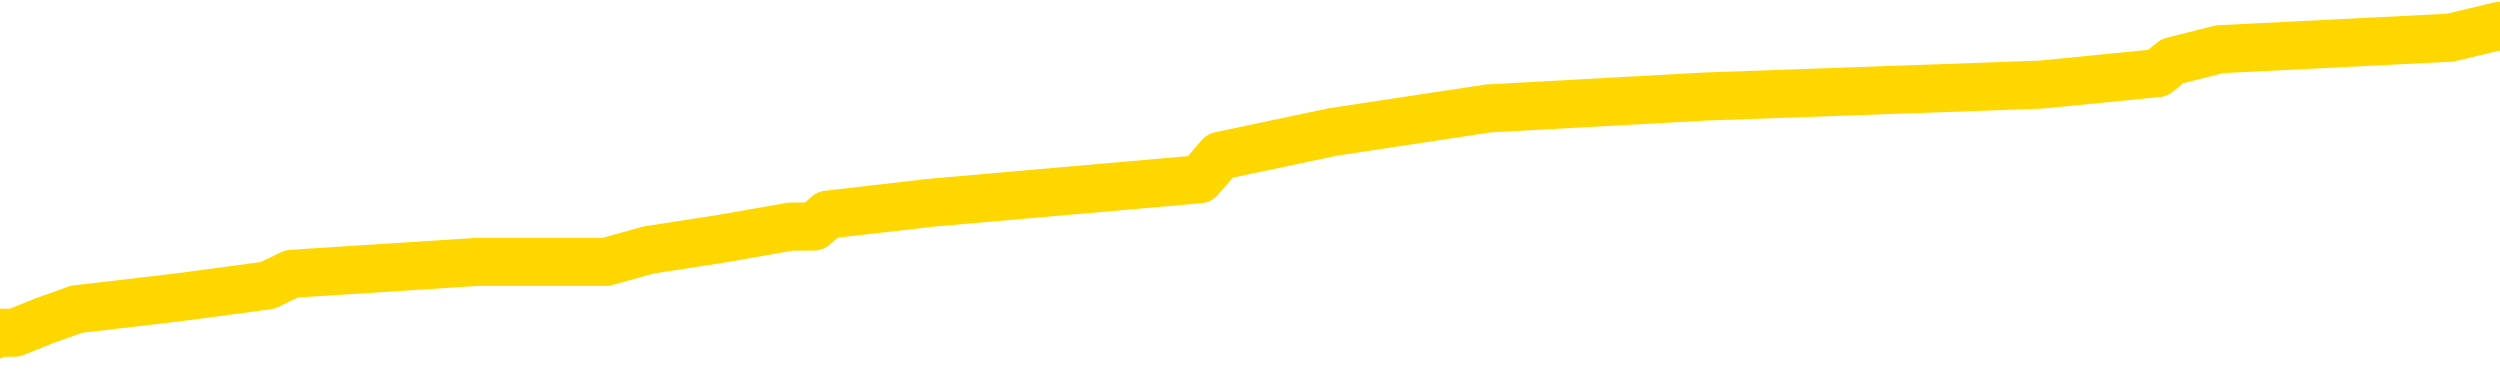 <svg xmlns="http://www.w3.org/2000/svg" version="1.1" viewBox="0 0 6500 1000">
	<path fill="none" stroke="gold" stroke-width="125" stroke-linecap="round" stroke-linejoin="round" d="M0 75297  L-755795 75297 L-755611 75267 L-755121 75205 L-754827 75174 L-754516 75113 L-754281 75082 L-754228 75021 L-754169 74960 L-754016 74929 L-753975 74868 L-753842 74837 L-753550 74806 L-753009 74806 L-752399 74775 L-752351 74775 L-751711 74745 L-751678 74745 L-751152 74745 L-751020 74714 L-750629 74653 L-750301 74591 L-750184 74530 L-749973 74468 L-749256 74468 L-748686 74438 L-748579 74438 L-748404 74407 L-748183 74346 L-747781 74315 L-747756 74254 L-746828 74192 L-746740 74131 L-746658 74069 L-746588 74008 L-746290 73977 L-746138 73916 L-744248 73947 L-744148 73947 L-743885 73947 L-743592 73977 L-743450 73916 L-743201 73916 L-743166 73885 L-743007 73855 L-742544 73793 L-742291 73763 L-742079 73701 L-741827 73670 L-741478 73640 L-740551 73578 L-740457 73517 L-740047 73486 L-738876 73425 L-737687 73394 L-737594 73333 L-737567 73271 L-737301 73210 L-737002 73149 L-736873 73087 L-736836 73026 L-736021 73026 L-735637 73057 L-734577 73087 L-734515 73087 L-734250 73701 L-733779 74284 L-733587 74868 L-733323 75451 L-732986 75420 L-732851 75389 L-732395 75359 L-731652 75328 L-731634 75297 L-731469 75236 L-731401 75236 L-730885 75205 L-729856 75205 L-729660 75174 L-729171 75144 L-728809 75113 L-728401 75113 L-728015 75144 L-726312 75144 L-726214 75144 L-726142 75144 L-726080 75144 L-725896 75113 L-725559 75113 L-724919 75082 L-724842 75052 L-724781 75052 L-724594 75021 L-724515 75021 L-724337 74990 L-724318 74960 L-724088 74960 L-723700 74929 L-722812 74929 L-722772 74898 L-722684 74868 L-722657 74806 L-721649 74775 L-721499 74714 L-721475 74683 L-721342 74653 L-721302 74622 L-720044 74591 L-719986 74591 L-719446 74561 L-719394 74561 L-719347 74561 L-718952 74530 L-718812 74499 L-718613 74468 L-718466 74468 L-718301 74468 L-718025 74499 L-717666 74499 L-717113 74468 L-716468 74438 L-716210 74376 L-716056 74346 L-715655 74315 L-715615 74284 L-715494 74254 L-715433 74284 L-715419 74284 L-715325 74284 L-715032 74254 L-714880 74131 L-714550 74069 L-714472 74008 L-714396 73977 L-714170 73885 L-714103 73824 L-713875 73763 L-713823 73701 L-713658 73670 L-712652 73640 L-712469 73609 L-711918 73578 L-711525 73517 L-711128 73486 L-710278 73425 L-710199 73394 L-709620 73364 L-709179 73364 L-708938 73333 L-708781 73333 L-708380 73271 L-708359 73271 L-707914 73241 L-707509 73210 L-707373 73149 L-707198 73087 L-707062 73026 L-706811 72965 L-705811 72934 L-705729 72903 L-705594 72872 L-705555 72842 L-704665 72811 L-704450 72780 L-704006 72750 L-703889 72719 L-703832 72688 L-703156 72688 L-703056 72658 L-703027 72658 L-701685 72627 L-701279 72596 L-701240 72565 L-700311 72535 L-700213 72504 L-700080 72473 L-699676 72443 L-699650 72412 L-699557 72381 L-699341 72351 L-698930 72289 L-697776 72228 L-697484 72166 L-697456 72105 L-696848 72074 L-696597 72013 L-696578 71982 L-695648 71952 L-695597 71890 L-695475 71860 L-695457 71798 L-695301 71767 L-695126 71706 L-694989 71675 L-694933 71645 L-694825 71614 L-694740 71583 L-694507 71553 L-694432 71522 L-694123 71491 L-694005 71461 L-693835 71430 L-693744 71399 L-693642 71399 L-693618 71368 L-693541 71368 L-693443 71307 L-693077 71276 L-692972 71246 L-692468 71215 L-692017 71184 L-691978 71154 L-691954 71123 L-691914 71092 L-691785 71062 L-691684 71031 L-691242 71000 L-690960 70969 L-690368 70939 L-690237 70908 L-689963 70847 L-689811 70816 L-689657 70785 L-689572 70724 L-689494 70693 L-689308 70662 L-689258 70662 L-689230 70632 L-689151 70601 L-689128 70570 L-688844 70509 L-688240 70448 L-687245 70417 L-686947 70386 L-686213 70356 L-685969 70325 L-685879 70294 L-685301 70263 L-684603 70233 L-683851 70202 L-683532 70171 L-683149 70110 L-683072 70079 L-682438 70049 L-682252 70018 L-682165 70018 L-682035 70018 L-681722 69987 L-681673 69957 L-681531 69926 L-681509 69895 L-680542 69864 L-679996 69834 L-679518 69834 L-679457 69834 L-679133 69834 L-679112 69803 L-679049 69803 L-678839 69772 L-678762 69742 L-678708 69711 L-678685 69680 L-678646 69650 L-678630 69619 L-677873 69588 L-677856 69558 L-677057 69527 L-676905 69496 L-675999 69465 L-675493 69435 L-675264 69373 L-675222 69373 L-675107 69343 L-674931 69312 L-674176 69343 L-674042 69312 L-673878 69281 L-673559 69251 L-673383 69189 L-672361 69128 L-672338 69066 L-672087 69036 L-671874 68974 L-671240 68944 L-671002 68882 L-670969 68821 L-670791 68759 L-670711 68698 L-670621 68667 L-670557 68606 L-670117 68545 L-670093 68514 L-669552 68483 L-669296 68453 L-668802 68422 L-667924 68391 L-667888 68360 L-667835 68330 L-667794 68299 L-667677 68268 L-667400 68238 L-667193 68176 L-666996 68115 L-666973 68054 L-666922 67992 L-666883 67961 L-666805 67931 L-666208 67869 L-666147 67839 L-666044 67808 L-665890 67777 L-665258 67747 L-664577 67716 L-664274 67655 L-663928 67624 L-663730 67593 L-663682 67532 L-663361 67501 L-662734 67470 L-662587 67440 L-662551 67409 L-662493 67378 L-662416 67317 L-662175 67317 L-662087 67286 L-661993 67255 L-661699 67225 L-661565 67194 L-661505 67163 L-661468 67102 L-661195 67102 L-660189 67071 L-660014 67041 L-659963 67041 L-659670 67010 L-659478 66949 L-659145 66918 L-658638 66887 L-658076 66826 L-658061 66764 L-658045 66734 L-657944 66672 L-657830 66611 L-657791 66550 L-657753 66519 L-657687 66519 L-657659 66488 L-657520 66519 L-657228 66519 L-657177 66519 L-657072 66519 L-656808 66488 L-656343 66457 L-656198 66457 L-656144 66396 L-656087 66365 L-655896 66335 L-655530 66304 L-655316 66304 L-655121 66304 L-655063 66304 L-655004 66243 L-654850 66212 L-654581 66181 L-654151 66335 L-654136 66335 L-654059 66304 L-653994 66273 L-653865 66058 L-653841 66028 L-653557 65997 L-653510 65966 L-653455 65936 L-652993 65905 L-652954 65905 L-652913 65874 L-652723 65844 L-652242 65813 L-651755 65782 L-651739 65751 L-651701 65721 L-651444 65690 L-651367 65629 L-651137 65598 L-651121 65537 L-650827 65475 L-650384 65445 L-649937 65414 L-649433 65383 L-649279 65352 L-648992 65322 L-648952 65260 L-648621 65230 L-648399 65199 L-647882 65138 L-647807 65107 L-647559 65046 L-647364 64984 L-647304 64953 L-646528 64923 L-646454 64923 L-646223 64892 L-646207 64892 L-646145 64861 L-645949 64831 L-645485 64831 L-645462 64800 L-645332 64800 L-644031 64800 L-644015 64800 L-643938 64769 L-643844 64769 L-643627 64769 L-643474 64739 L-643296 64769 L-643242 64800 L-642955 64831 L-642915 64831 L-642546 64831 L-642106 64831 L-641923 64831 L-641602 64800 L-641306 64800 L-640860 64739 L-640789 64708 L-640326 64647 L-639889 64616 L-639706 64585 L-638252 64524 L-638121 64493 L-637663 64432 L-637437 64401 L-637051 64340 L-636534 64278 L-635580 64217 L-634786 64155 L-634112 64125 L-633686 64063 L-633375 64033 L-633145 63941 L-632462 63848 L-632448 63756 L-632239 63634 L-632217 63603 L-632042 63542 L-631092 63511 L-630824 63449 L-630009 63419 L-629698 63357 L-629661 63327 L-629604 63265 L-628987 63235 L-628349 63173 L-626723 63143 L-626049 63112 L-625407 63112 L-625329 63112 L-625273 63112 L-625237 63112 L-625209 63081 L-625097 63020 L-625079 62989 L-625056 62958 L-624903 62928 L-624849 62866 L-624771 62836 L-624652 62805 L-624555 62774 L-624437 62744 L-624168 62682 L-623898 62651 L-623880 62590 L-623681 62559 L-623534 62498 L-623307 62467 L-623173 62437 L-622864 62406 L-622804 62375 L-622451 62314 L-622102 62283 L-622001 62252 L-621937 62191 L-621877 62160 L-621493 62099 L-621112 62068 L-621008 62038 L-620747 62007 L-620476 61945 L-620317 61915 L-620285 61884 L-620223 61853 L-620081 61823 L-619897 61792 L-619853 61761 L-619565 61761 L-619549 61731 L-619315 61731 L-619255 61700 L-619216 61700 L-618637 61669 L-618503 61639 L-618480 61516 L-618461 61301 L-618444 61055 L-618427 60810 L-618404 60564 L-618387 60380 L-618366 60165 L-618349 59950 L-618326 59828 L-618309 59705 L-618288 59613 L-618271 59551 L-618222 59459 L-618150 59367 L-618115 59214 L-618091 59091 L-618056 58968 L-618014 58845 L-617977 58784 L-617961 58661 L-617937 58569 L-617900 58508 L-617883 58416 L-617860 58354 L-617843 58293 L-617824 58232 L-617808 58170 L-617779 58078 L-617753 57986 L-617707 57955 L-617691 57894 L-617649 57863 L-617601 57802 L-617530 57740 L-617515 57679 L-617499 57618 L-617437 57587 L-617398 57556 L-617358 57526 L-617192 57495 L-617127 57464 L-617111 57434 L-617067 57372 L-617009 57341 L-616796 57311 L-616762 57280 L-616720 57249 L-616642 57219 L-616105 57188 L-616026 57157 L-615922 57096 L-615834 57065 L-615657 57034 L-615307 57004 L-615151 56973 L-614713 56942 L-614556 56912 L-614427 56881 L-613723 56820 L-613522 56789 L-612561 56728 L-612079 56697 L-611979 56697 L-611887 56666 L-611642 56635 L-611569 56605 L-611126 56543 L-611030 56513 L-611015 56482 L-610999 56451 L-610974 56421 L-610508 56390 L-610291 56359 L-610152 56329 L-609858 56298 L-609769 56267 L-609728 56236 L-609698 56206 L-609526 56175 L-609467 56144 L-609391 56114 L-609310 56083 L-609240 56083 L-608931 56052 L-608846 56022 L-608632 55991 L-608597 55960 L-607913 55930 L-607815 55899 L-607610 55868 L-607563 55837 L-607285 55807 L-607223 55776 L-607206 55715 L-607128 55684 L-606819 55623 L-606795 55592 L-606741 55531 L-606718 55500 L-606596 55469 L-606460 55408 L-606216 55377 L-606090 55377 L-605443 55346 L-605428 55346 L-605403 55346 L-605222 55285 L-605146 55254 L-605055 55224 L-604627 55193 L-604211 55162 L-603818 55101 L-603739 55070 L-603720 55039 L-603357 55009 L-603121 54978 L-602892 54947 L-602579 54917 L-602501 54886 L-602421 54825 L-602243 54763 L-602227 54732 L-601961 54671 L-601881 54640 L-601651 54610 L-601425 54579 L-601110 54579 L-600934 54548 L-600573 54548 L-600181 54518 L-600112 54456 L-600048 54426 L-599908 54364 L-599856 54333 L-599755 54272 L-599253 54241 L-599055 54211 L-598809 54180 L-598623 54149 L-598324 54119 L-598248 54088 L-598081 54027 L-597197 53996 L-597168 53934 L-597046 53873 L-596467 53842 L-596389 53812 L-595676 53812 L-595364 53812 L-595150 53812 L-595134 53812 L-594747 53812 L-594222 53750 L-593776 53720 L-593446 53689 L-593294 53658 L-592968 53658 L-592789 53627 L-592708 53627 L-592502 53566 L-592326 53535 L-591397 53505 L-590508 53474 L-590469 53443 L-590241 53443 L-589862 53413 L-589074 53382 L-588840 53351 L-588764 53321 L-588406 53290 L-587835 53228 L-587568 53198 L-587181 53167 L-587077 53167 L-586907 53167 L-586289 53167 L-586078 53167 L-585770 53167 L-585717 53136 L-585589 53106 L-585536 53075 L-585417 53044 L-585081 52983 L-584122 52952 L-583990 52891 L-583788 52860 L-583157 52829 L-582846 52799 L-582432 52768 L-582405 52737 L-582259 52707 L-581839 52676 L-580506 52676 L-580460 52645 L-580331 52584 L-580314 52553 L-579736 52492 L-579531 52461 L-579501 52430 L-579460 52400 L-579403 52369 L-579365 52338 L-579287 52308 L-579144 52277 L-578690 52246 L-578571 52216 L-578286 52185 L-577914 52154 L-577817 52124 L-577491 52093 L-577136 52062 L-576966 52031 L-576919 52001 L-576810 51970 L-576721 51939 L-576693 51909 L-576617 51847 L-576313 51817 L-576279 51755 L-576208 51724 L-575840 51694 L-575504 51663 L-575423 51663 L-575204 51632 L-575032 51602 L-575005 51571 L-574507 51540 L-573958 51479 L-573078 51448 L-572979 51387 L-572902 51356 L-572628 51325 L-572381 51264 L-572307 51233 L-572245 51172 L-572126 51141 L-572084 51111 L-571974 51080 L-571897 51019 L-571196 50988 L-570951 50957 L-570911 50926 L-570755 50896 L-570155 50896 L-569929 50896 L-569836 50896 L-569361 50896 L-568764 50834 L-568244 50804 L-568223 50773 L-568078 50742 L-567758 50742 L-567216 50742 L-566984 50742 L-566813 50742 L-566327 50712 L-566099 50681 L-566014 50650 L-565668 50620 L-565342 50620 L-564819 50589 L-564492 50558 L-563891 50527 L-563694 50466 L-563642 50435 L-563601 50405 L-563320 50374 L-562636 50313 L-562325 50282 L-562301 50220 L-562109 50190 L-561887 50159 L-561801 50128 L-561137 50067 L-561113 50036 L-560891 49975 L-560561 49944 L-560209 49883 L-560004 49852 L-559771 49791 L-559514 49760 L-559324 49699 L-559277 49668 L-559050 49637 L-559015 49607 L-558859 49576 L-558644 49545 L-558471 49515 L-558380 49484 L-558103 49453 L-557859 49422 L-557543 49392 L-557117 49392 L-557080 49392 L-556596 49392 L-556363 49392 L-556151 49361 L-555925 49330 L-555375 49330 L-555128 49300 L-554294 49300 L-554238 49269 L-554217 49238 L-554059 49208 L-553597 49177 L-553557 49146 L-553217 49085 L-553083 49054 L-552860 49023 L-552288 48993 L-551816 48962 L-551622 48931 L-551429 48901 L-551239 48870 L-551138 48839 L-550770 48809 L-550723 48778 L-550642 48747 L-549348 48717 L-549300 48686 L-549032 48686 L-548886 48686 L-548336 48686 L-548219 48655 L-548137 48624 L-547778 48594 L-547554 48563 L-547273 48532 L-546944 48471 L-546436 48440 L-546323 48410 L-546245 48379 L-546080 48348 L-545786 48348 L-545317 48348 L-545121 48379 L-545070 48379 L-544420 48348 L-544298 48317 L-543844 48317 L-543809 48287 L-543340 48256 L-543230 48225 L-543213 48195 L-542997 48195 L-542816 48164 L-542285 48164 L-541255 48164 L-541056 48133 L-540597 48103 L-539649 48041 L-539550 48011 L-539196 47949 L-539136 47918 L-539121 47888 L-539086 47857 L-538717 47826 L-538597 47796 L-538354 47765 L-538191 47734 L-538003 47704 L-537883 47673 L-536812 47612 L-535954 47581 L-535742 47519 L-535644 47489 L-535470 47427 L-535137 47397 L-535065 47366 L-535008 47335 L-534832 47335 L-534443 47305 L-534208 47274 L-534097 47243 L-533980 47213 L-532999 47182 L-532973 47151 L-532379 47090 L-532346 47090 L-532198 47059 L-531913 47028 L-531002 47028 L-530056 47028 L-529902 46998 L-529800 46998 L-529668 46967 L-529525 46936 L-529499 46906 L-529385 46875 L-529166 46844 L-528485 46813 L-528356 46783 L-528052 46752 L-527812 46691 L-527480 46660 L-526841 46629 L-526499 46568 L-526437 46537 L-526281 46537 L-525360 46537 L-524889 46537 L-524846 46537 L-524833 46507 L-524792 46476 L-524769 46445 L-524743 46414 L-524599 46384 L-524176 46353 L-523841 46353 L-523650 46322 L-523221 46322 L-523033 46292 L-522644 46230 L-522110 46200 L-521737 46169 L-521716 46169 L-521466 46138 L-521348 46108 L-521272 46077 L-521136 46046 L-521097 46015 L-521017 45985 L-520622 45954 L-520126 45923 L-520015 45862 L-519842 45831 L-519533 45801 L-519086 45770 L-518763 45739 L-518620 45678 L-518193 45616 L-518040 45555 L-517985 45494 L-517171 45463 L-517151 45432 L-516779 45402 L-516723 45402 L-515593 45371 L-515526 45371 L-514967 45340 L-514773 45310 L-514636 45279 L-514403 45248 L-514056 45217 L-514021 45156 L-513986 45125 L-513918 45064 L-513569 45033 L-513397 45003 L-512912 44972 L-512895 44941 L-512570 44910 L-512413 44880 L-511272 44818 L-511247 44788 L-511055 44726 L-510862 44696 L-510612 44665 L-510595 44634 L-509574 44604 L-509277 44573 L-509201 44542 L-509065 44481 L-508889 44450 L-508313 44389 L-508097 44358 L-508033 44327 L-507903 44297 L-507866 44235 L-507342 44205 L-507205 56298 L-507190 56298 L-507167 56298 L-507147 56298 L-506920 44174 L-506144 44174 L-506102 44174 L-505735 44174 L-505656 44143 L-505604 44112 L-504931 44082 L-504189 44051 L-503764 44051 L-503316 44020 L-502255 43990 L-501943 43928 L-501533 43928 L-501461 43898 L-500937 43898 L-500842 43898 L-500824 43898 L-500379 43867 L-500194 43806 L-499414 43744 L-498741 43713 L-498329 43621 L-498097 43560 L-497957 43529 L-497875 43468 L-497855 43437 L-497779 43437 L-497651 43406 L-497334 43437 L-497109 43437 L-496784 43406 L-496722 43406 L-496352 43406 L-496319 43406 L-496111 43406 L-495443 43406 L-495366 43406 L-495208 43345 L-495097 43345 L-494771 43314 L-494616 43284 L-494275 43284 L-494218 43222 L-493879 43161 L-493676 43130 L-493623 43069 L-492247 43038 L-492117 43007 L-491683 42977 L-491363 42946 L-490535 42885 L-490412 42854 L-489681 42793 L-489525 42731 L-489485 42701 L-489431 42670 L-489408 42639 L-489294 42608 L-488997 42578 L-488707 42547 L-488653 42516 L-488532 42486 L-488502 42455 L-488402 42424 L-487959 42424 L-487807 42394 L-486971 42394 L-486429 42363 L-486095 42363 L-486079 42332 L-486003 42302 L-485887 42271 L-485693 42240 L-485428 42209 L-484594 42179 L-484497 42148 L-483976 42117 L-483934 42087 L-483835 42056 L-483007 42056 L-482872 42025 L-482533 42025 L-481979 41995 L-481599 41964 L-481436 41933 L-481126 41903 L-480314 41872 L-480008 41841 L-479739 41841 L-479418 41841 L-479097 41872 L-478821 41872 L-477993 41810 L-477898 41780 L-477805 41688 L-477701 41596 L-477314 41503 L-476834 41442 L-476817 41411 L-476699 41381 L-476331 41319 L-476236 41289 L-475402 41227 L-475325 41197 L-475025 41166 L-474935 41135 L-474527 41074 L-474417 41012 L-473718 40982 L-473245 40951 L-473185 40920 L-472966 40859 L-472692 40828 L-472579 40798 L-471552 40767 L-471165 40736 L-471145 40705 L-470812 40675 L-470568 40644 L-470134 40613 L-470024 40583 L-469907 40552 L-469455 40491 L-468865 40460 L-468528 40429 L-466635 40399 L-466522 40337 L-466310 40306 L-464992 40276 L-464885 33370 L-464819 26556 L-464783 20263 L-464721 20263 L-464222 27108 L-463546 33861 L-463525 40092 L-463254 40030 L-462286 40030 L-461597 40000 L-461435 39969 L-460894 39938 L-460804 39907 L-459785 39877 L-458837 39815 L-458472 39846 L-458369 39877 L-457780 39877 L-457721 39877 L-457621 39846 L-457180 39785 L-457073 39754 L-456631 39723 L-455631 39631 L-455375 39539 L-455272 39447 L-455142 39386 L-454775 39324 L-454194 39263 L-454164 39232 L-453848 39201 L-451865 39171 L-451749 39140 L-451682 39140 L-451323 39109 L-449704 39079 L-449527 39079 L-449382 39079 L-448560 39109 L-448507 39140 L-448453 39140 L-448019 39140 L-447038 39171 L-446964 39171 L-445880 39140 L-445667 39140 L-444950 39079 L-444562 39048 L-444343 38987 L-444024 38925 L-443530 38864 L-443402 38833 L-443173 38772 L-442941 38710 L-442882 38680 L-442592 38649 L-442320 38588 L-441290 38557 L-439625 38526 L-439206 38496 L-439069 38465 L-438913 38465 L-438607 38434 L-438379 38373 L-438221 38342 L-438061 38281 L-437892 38219 L-437845 38189 L-437792 38158 L-437770 38158 L-437384 38127 L-437134 38127 L-436864 38127 L-436703 38127 L-436613 38127 L-434954 38127 L-434789 38158 L-434409 38127 L-433949 38127 L-433340 38066 L-432247 38035 L-431815 38004 L-431784 37974 L-431722 37943 L-431704 37912 L-430001 37882 L-429959 37851 L-429492 37820 L-429305 37790 L-429273 37728 L-428678 37697 L-428628 37667 L-428305 37636 L-428255 37605 L-428044 37575 L-428026 37544 L-427760 37483 L-427707 37452 L-427238 37421 L-426728 37360 L-426649 37360 L-426355 37329 L-426339 37298 L-426300 37268 L-426229 37237 L-426072 37206 L-425126 37206 L-425069 37206 L-424548 37206 L-424356 37176 L-424255 37176 L-424029 37145 L-423519 37145 L-423131 37974 L-423062 37974 L-422713 37943 L-422356 37912 L-421228 37022 L-421176 36961 L-420950 36930 L-420916 36899 L-420791 36838 L-420693 36838 L-420428 36838 L-419687 36869 L-419109 36869 L-418815 36869 L-418110 36869 L-417931 36838 L-417908 36838 L-417272 36807 L-416960 36777 L-416564 36777 L-416534 36746 L-416513 36715 L-416360 36685 L-415674 36685 L-415658 36685 L-415318 36685 L-415046 36654 L-415008 36623 L-414952 36562 L-414930 36531 L-414858 36500 L-414526 36470 L-414420 36439 L-414391 36378 L-414193 36347 L-414040 36316 L-413172 36286 L-412610 36224 L-412594 36224 L-412493 36193 L-412390 36224 L-412244 36224 L-412166 36224 L-412128 36193 L-412072 36163 L-411999 36132 L-411854 36101 L-411372 36101 L-410968 36071 L-410101 36101 L-410081 36101 L-409824 36101 L-409747 36101 L-409718 36071 L-409708 36009 L-409691 35979 L-409398 35948 L-409358 35917 L-409286 35887 L-409213 35856 L-409008 35825 L-408848 35733 L-408546 35641 L-408469 35518 L-408452 35426 L-408235 35365 L-408004 35365 L-407894 35395 L-407524 35426 L-407366 35426 L-407135 35426 L-406966 35426 L-406821 35395 L-406689 35365 L-405413 35303 L-405010 35242 L-404949 35211 L-404832 35150 L-404407 35119 L-404392 35058 L-404330 35027 L-404057 34966 L-403944 34935 L-403662 34874 L-403385 34843 L-402959 34782 L-402937 34751 L-402859 34720 L-402733 34689 L-402147 34659 L-401756 34628 L-401420 34597 L-400831 34567 L-400729 34567 L-400558 34536 L-400422 34536 L-399594 34505 L-398409 34475 L-398373 34444 L-398317 34444 L-398097 34413 L-397892 34413 L-397737 34413 L-397481 34383 L-397404 34352 L-396861 34321 L-396825 34290 L-396576 34260 L-396189 34229 L-395363 34198 L-395005 34168 L-394694 34168 L-394436 34137 L-394213 34106 L-393806 34076 L-393690 34045 L-393507 34014 L-393454 34014 L-393265 33984 L-393094 33953 L-393065 33922 L-392785 33891 L-392475 33861 L-392337 33830 L-392027 33799 L-391833 33799 L-391818 33769 L-391098 33769 L-390965 33707 L-390667 33677 L-390576 33646 L-389976 33646 L-389937 33615 L-389859 33585 L-389239 33554 L-389087 33492 L-389046 33462 L-388736 33431 L-388544 33400 L-388351 33339 L-388295 33278 L-387987 33247 L-387935 33216 L-387880 33247 L-387854 33247 L-387729 33247 L-386919 33216 L-386842 33186 L-386302 33155 L-386033 33124 L-385373 33093 L-384466 33063 L-384225 33032 L-383692 33001 L-383475 32971 L-382368 33001 L-382317 33001 L-381542 33001 L-380994 32971 L-380883 32940 L-380730 32879 L-380675 32848 L-380509 32817 L-380132 32786 L-379685 32756 L-379630 32725 L-379475 32694 L-378796 32664 L-378575 32633 L-378058 32602 L-377209 32541 L-377193 32510 L-375402 32480 L-374847 32449 L-374730 32418 L-373724 32387 L-373688 32357 L-373455 32357 L-373362 32357 L-373322 32357 L-372990 32326 L-372638 32295 L-372373 32234 L-372087 32203 L-371776 32142 L-371522 32081 L-371428 32050 L-370938 32019 L-370731 31988 L-370165 31958 L-370051 31988 L-369699 31958 L-369648 31958 L-369608 31958 L-369005 31896 L-368271 31835 L-367690 31774 L-367454 31712 L-366914 31620 L-366761 31559 L-366259 31528 L-366050 31467 L-366027 31467 L-365968 31436 L-365005 31436 L-364828 31405 L-364386 31375 L-364361 31313 L-364206 31282 L-364125 31282 L-363975 31313 L-363328 31313 L-363278 31282 L-362158 31252 L-361174 31221 L-361112 31190 L-360392 31160 L-359527 31129 L-359148 31098 L-358929 31098 L-358170 31068 L-358118 31037 L-357809 30976 L-356957 30976 L-356764 30945 L-356587 30914 L-356363 30914 L-356236 30883 L-356044 30883 L-355812 30853 L-355642 30883 L-355356 30853 L-355076 30853 L-354993 30822 L-354823 30791 L-354806 30730 L-354652 30699 L-354613 30669 L-353837 30638 L-353761 30638 L-353529 30577 L-353102 30546 L-352756 30515 L-352173 30484 L-351904 30484 L-351645 30484 L-351516 30423 L-351500 30392 L-351386 30362 L-351362 30331 L-351128 30300 L-351092 30270 L-349776 30270 L-349720 30239 L-349041 30178 L-348469 30178 L-348343 30178 L-348190 30178 L-348113 30178 L-347801 30116 L-347528 30085 L-347439 30024 L-347337 30024 L-346410 29993 L-346333 29993 L-345969 29993 L-345945 29963 L-345908 29932 L-345133 29871 L-345041 29840 L-344901 29809 L-344499 29779 L-344238 29779 L-343994 29809 L-343780 29779 L-343699 29779 L-343623 29779 L-343547 29779 L-343360 29809 L-343293 29809 L-343044 29809 L-342989 29779 L-342851 29748 L-342772 29686 L-342658 29656 L-342435 29625 L-342271 29594 L-342230 29564 L-342060 29533 L-341689 29502 L-341675 29472 L-341559 29441 L-340837 29410 L-340801 29379 L-340669 29379 L-340321 29349 L-339909 29349 L-339873 29349 L-339795 29318 L-339756 29287 L-339392 29257 L-339188 29226 L-339173 29195 L-338827 29165 L-338479 29165 L-338153 29165 L-338051 29134 L-337899 29134 L-337704 29103 L-337473 29103 L-337380 29103 L-337225 29103 L-337147 29103 L-337107 29073 L-336993 29042 L-336970 29011 L-336719 29011 L-336580 28950 L-336002 28858 L-335174 28796 L-334686 28735 L-334565 28704 L-334527 28674 L-334514 28643 L-334362 28581 L-334261 28520 L-334028 28489 L-333638 28428 L-333333 28397 L-333318 28367 L-333147 28336 L-332908 28275 L-332312 28275 L-331708 28244 L-331668 28244 L-331628 28244 L-331475 28213 L-331422 28182 L-331359 28152 L-331291 28121 L-331236 28060 L-331211 28029 L-331164 27998 L-331070 27937 L-330933 27906 L-330779 27875 L-330647 27845 L-330607 27845 L-330571 27814 L-330509 27783 L-330236 27722 L-329921 27691 L-329880 27630 L-329795 27599 L-329618 27569 L-329380 27538 L-329023 27507 L-328993 27476 L-328424 27446 L-328301 27415 L-328065 27384 L-328042 27384 L-327761 27354 L-327475 27354 L-327220 27354 L-326648 27323 L-326351 27292 L-326275 27262 L-325576 27231 L-325498 27200 L-325463 27170 L-325437 27139 L-325386 27077 L-325192 27047 L-325051 26985 L-325016 26955 L-324975 26924 L-324380 26893 L-324148 26863 L-323864 27077 L-323810 27262 L-323736 27476 L-323658 27661 L-323421 27599 L-323178 27569 L-323042 27538 L-322936 27507 L-322856 27476 L-322469 27415 L-322342 27384 L-322189 27354 L-322151 27323 L-322006 27292 L-321784 27262 L-321610 27231 L-321541 27200 L-320720 27139 L-320704 27139 L-320409 27108 L-319621 27077 L-319311 27077 L-319165 27047 L-318937 27016 L-318736 26955 L-317799 26924 L-317763 26893 L-317740 26863 L-317699 26801 L-317431 26771 L-316834 26740 L-316770 26709 L-316735 26678 L-316718 26648 L-316023 26648 L-315822 26648 L-315790 26648 L-315456 26648 L-315348 26617 L-314724 26556 L-314220 26525 L-314182 26464 L-313740 26464 L-313644 26433 L-313485 26433 L-313172 26433 L-313160 26433 L-312719 26464 L-312238 26494 L-312108 26494 L-311788 26494 L-311720 26464 L-311416 26464 L-311240 26433 L-311046 26402 L-310804 26341 L-310606 26279 L-310580 26218 L-310002 26187 L-309932 26157 L-309523 26126 L-309468 26095 L-309422 26065 L-309058 26034 L-308912 26003 L-308707 25972 L-308610 25972 L-308455 25942 L-308394 25911 L-308246 25850 L-308145 25819 L-307589 25819 L-307566 25880 L-307394 25911 L-306852 25942 L-306791 25942 L-306737 25880 L-306709 25819 L-306638 25788 L-306621 25727 L-306558 25696 L-306521 25635 L-306367 25604 L-306041 25573 L-305475 25543 L-305460 25512 L-305398 25451 L-305297 25389 L-305251 25389 L-305008 25359 L-304586 25359 L-304431 25359 L-302689 25297 L-302148 25267 L-301204 25236 L-300795 25205 L-300254 25144 L-300058 25113 L-299889 25082 L-299593 25052 L-299479 25021 L-299463 25021 L-299309 24990 L-299169 24960 L-299092 24898 L-298960 24898 L-298612 24898 L-298242 24929 L-297644 24929 L-297468 24929 L-297312 24898 L-297043 24868 L-296891 24868 L-296600 24960 L-296576 25021 L-296493 25082 L-296266 25144 L-295566 25113 L-295440 25082 L-295008 25052 L-294914 25021 L-293709 25021 L-293660 24990 L-293367 24990 L-292963 24960 L-292688 24898 L-292668 24868 L-292551 24837 L-292474 24806 L-292293 24775 L-291813 24745 L-291362 24683 L-290952 24653 L-290921 24622 L-290503 24591 L-290389 24591 L-290271 24591 L-290255 24591 L-290061 24561 L-290039 24499 L-289807 24468 L-289364 24438 L-289044 24376 L-288580 24376 L-288414 24346 L-288259 24315 L-288104 24315 L-287650 24315 L-287331 24315 L-287276 24346 L-286905 24346 L-286867 24376 L-286541 24376 L-286424 24346 L-286325 24315 L-285999 24254 L-285612 24223 L-285352 24192 L-284993 24131 L-284737 24100 L-282567 24069 L-282517 24039 L-282495 24008 L-282083 24008 L-282022 24008 L-281951 24039 L-281721 24039 L-281410 24008 L-281107 23947 L-281062 23916 L-280754 23885 L-280621 23855 L-280405 23824 L-279693 23793 L-279538 23793 L-279399 23763 L-279250 23763 L-279229 23763 L-279035 23732 L-279010 23701 L-278919 23670 L-278897 23640 L-278880 23609 L-278780 23578 L-277852 23548 L-277394 23548 L-276302 23486 L-275879 23486 L-275475 23456 L-275437 23425 L-275183 23394 L-274408 23333 L-274392 23302 L-274368 23271 L-274175 23241 L-273438 23210 L-273169 23179 L-273129 23149 L-272730 23087 L-272705 23057 L-271916 23026 L-271236 22995 L-269865 22965 L-269595 22934 L-269546 22903 L-269008 22842 L-268975 22811 L-268874 22750 L-268550 22719 L-268470 22688 L-268202 22688 L-267289 22658 L-267150 22658 L-266901 22596 L-266356 22596 L-265934 22565 L-265741 22535 L-265725 22535 L-265588 22473 L-265494 22443 L-265366 22412 L-265106 22381 L-265081 22320 L-264990 22289 L-264680 22259 L-264620 22228 L-264503 22228 L-264153 22228 L-263342 22228 L-263111 22166 L-262282 22166 L-262050 22105 L-261833 22074 L-261315 22074 L-260677 22044 L-260261 22013 L-259938 21982 L-259458 21952 L-259032 21952 L-258971 21921 L-258622 21921 L-258582 21890 L-258568 21860 L-258468 21798 L-258423 21798 L-257938 21767 L-257136 21767 L-256802 21767 L-255720 21737 L-255240 21706 L-255218 21675 L-255077 21645 L-254522 21614 L-253825 21583 L-253516 21553 L-253294 21522 L-253190 21491 L-253087 21430 L-252416 21399 L-252322 21368 L-252300 21368 L-252222 21338 L-252045 21338 L-251873 21338 L-251692 21307 L-251678 21276 L-251602 21246 L-251438 21215 L-250923 21184 L-250907 21154 L-250767 21154 L-250404 21123 L-250380 21123 L-250249 21092 L-250225 21062 L-249863 21031 L-249337 20969 L-249243 20939 L-249028 20877 L-248934 20847 L-248910 20816 L-248445 20785 L-248368 20785 L-247966 20755 L-247516 20755 L-246264 20724 L-246225 20693 L-245794 20662 L-245761 20632 L-245042 20601 L-244866 20570 L-244730 20540 L-244423 20509 L-244368 20478 L-244344 20417 L-244327 20356 L-244153 20325 L-243963 20294 L-243456 20294 L-243082 20049 L-242744 19772 L-242705 19527 L-241986 19312 L-241892 19281 L-241854 19251 L-241312 19251 L-241289 19220 L-240886 19189 L-240461 19158 L-240190 19158 L-240010 19128 L-239764 19066 L-239741 19036 L-239684 18974 L-239068 18944 L-238565 18913 L-238178 18913 L-237559 18944 L-237343 18944 L-237188 18974 L-235895 18913 L-235796 18882 L-235354 18821 L-235022 18790 L-234722 18729 L-234479 18698 L-233744 18637 L-233165 18606 L-232336 18575 L-232236 18545 L-231678 18514 L-231540 18483 L-229898 18453 L-229837 18453 L-229743 18453 L-228776 18453 L-228599 18422 L-228312 18422 L-228094 18422 L-228016 18391 L-227745 18391 L-227629 18360 L-227476 18330 L-227166 18299 L-227088 18268 L-226996 18268 L-226919 18238 L-226803 18238 L-226624 18207 L-226532 18176 L-226493 18146 L-225990 18146 L-225772 18115 L-225642 18115 L-225487 18084 L-225433 18054 L-225308 18054 L-224923 18023 L-224415 17992 L-224343 17961 L-223862 17931 L-223785 17900 L-223685 17900 L-223452 17869 L-222987 17869 L-222757 17869 L-222740 17869 L-222508 17869 L-222354 17869 L-222292 17869 L-222099 17839 L-221828 17777 L-221077 17747 L-220124 17747 L-220087 17716 L-219863 17716 L-219423 17716 L-219142 17655 L-218794 17624 L-217725 17593 L-216797 17593 L-216666 17593 L-216619 17593 L-216550 17562 L-216395 17562 L-216318 17501 L-216144 17440 L-215709 17378 L-215505 17348 L-215445 17286 L-214863 17255 L-214708 17194 L-214593 17163 L-214552 17133 L-214383 17102 L-214246 17071 L-214035 17010 L-213957 16979 L-213934 16949 L-213725 16887 L-213316 16856 L-213291 16826 L-213068 16795 L-212923 16764 L-212888 16734 L-212874 16703 L-212852 16672 L-212619 16642 L-212433 16611 L-212216 16580 L-212191 16550 L-211501 16519 L-211398 16488 L-211362 16457 L-211342 16427 L-211147 16396 L-211094 16365 L-210977 16304 L-210896 16304 L-210785 16273 L-210470 16243 L-210011 16212 L-209756 16181 L-209522 16120 L-209392 16089 L-209039 16058 L-208980 16028 L-208827 15997 L-208255 15936 L-208169 15905 L-208015 15844 L-207720 15782 L-207349 15721 L-207046 15659 L-206970 15629 L-206565 15598 L-206397 15598 L-206253 15598 L-205713 15598 L-205652 15598 L-205636 15537 L-205470 15506 L-205264 15475 L-205190 15475 L-205097 15445 L-204687 15414 L-204672 15383 L-204648 15383 L-204455 15352 L-204378 15629 L-204208 15905 L-204145 16151 L-204130 16427 L-203615 16396 L-203394 16365 L-202775 16304 L-202522 16273 L-202328 16243 L-202288 16212 L-202215 16212 L-202150 16212 L-201499 16212 L-201460 16243 L-201286 16243 L-201220 16243 L-200546 16243 L-200157 16181 L-199896 16151 L-199658 16120 L-199580 16058 L-199564 15997 L-199362 15966 L-198992 15905 L-198766 15874 L-198131 15844 L-198111 15844 L-197723 15813 L-197630 15813 L-197572 15782 L-197296 15751 L-196986 15751 L-196909 15721 L-196058 15751 L-195715 15905 L-195278 16089 L-194844 16243 L-194349 16396 L-194200 16365 L-193931 16396 L-192693 16427 L-192637 16488 L-190873 16519 L-190683 16488 L-189672 16457 L-189521 16427 L-189146 16488 L-188825 16550 L-188220 16611 L-188150 16672 L-187973 16642 L-187144 16611 L-187006 16580 L-186619 16550 L-186434 16519 L-186391 16488 L-186271 16457 L-186061 16427 L-185614 16365 L-185265 16335 L-185133 16304 L-184724 16273 L-184374 16273 L-184089 16243 L-183895 16212 L-183740 16212 L-183577 16181 L-183508 16151 L-183408 16151 L-183175 16120 L-183059 16120 L-183005 16089 L-182464 16089 L-181999 16058 L-180817 16058 L-180684 16058 L-180659 16058 L-180607 16058 L-179939 16058 L-178904 15997 L-178710 15966 L-178531 15936 L-178379 15936 L-178338 15905 L-178324 15905 L-178262 15874 L-177937 15844 L-176776 15813 L-176583 15782 L-176405 15751 L-175291 15721 L-174432 15690 L-174325 15690 L-173852 15659 L-173659 15659 L-171337 15629 L-171260 15598 L-171139 15537 L-171104 15506 L-171067 15445 L-170972 15352 L-170757 15291 L-170175 15230 L-169789 15199 L-169016 15168 L-168938 15138 L-168241 15138 L-167700 15138 L-167659 15107 L-167529 15107 L-167065 15076 L-167026 15046 L-166891 15015 L-166523 14984 L-166494 14953 L-166344 14953 L-165943 14923 L-164119 14953 L-163312 14923 L-162593 14923 L-162577 14923 L-162263 14861 L-161701 14831 L-161200 14800 L-160681 14769 L-160659 14739 L-158916 14708 L-158746 14677 L-158551 14647 L-157657 14616 L-157138 14554 L-156928 14524 L-156670 14493 L-155961 14462 L-155010 14432 L-154352 14401 L-154313 14340 L-154026 14309 L-153944 14278 L-153848 14278 L-153716 14248 L-153639 14248 L-152904 14248 L-152567 14217 L-152517 14248 L-152262 14248 L-151976 14217 L-151550 14217 L-150970 14186 L-150711 14186 L-150559 14155 L-150312 14155 L-150273 14155 L-149476 14125 L-149439 14094 L-149261 14094 L-148852 14033 L-148624 14033 L-148547 14033 L-148416 14033 L-148300 14002 L-147952 13971 L-147888 13941 L-147736 13910 L-146995 13879 L-146884 13848 L-146714 13818 L-146675 13787 L-146380 13787 L-145979 13787 L-145802 13787 L-145708 13787 L-145398 13756 L-144597 13726 L-144138 13664 L-143618 13634 L-143130 13603 L-142434 13572 L-141388 13542 L-141119 13542 L-141065 13511 L-140904 13511 L-140653 13511 L-140407 13480 L-140328 13449 L-140114 13388 L-139802 13357 L-139338 13296 L-139324 13265 L-139028 13265 L-139014 13235 L-138023 13204 L-137351 13173 L-137016 13112 L-136400 13112 L-136263 13081 L-135624 13050 L-135494 13020 L-134542 12958 L-134443 12897 L-133884 12866 L-133475 12866 L-133047 12866 L-132955 12836 L-132121 12836 L-131757 12836 L-131718 12866 L-131586 12897 L-131409 12897 L-131192 12897 L-131138 12866 L-130981 12805 L-130729 12774 L-129628 12744 L-129551 12713 L-129331 12682 L-129201 12621 L-129164 12590 L-128971 12559 L-128871 12529 L-128388 12498 L-128103 12467 L-127943 12437 L-127848 12375 L-127577 12344 L-127307 12314 L-127291 12191 L-127152 12099 L-127014 12007 L-126688 11884 L-126379 11823 L-126338 11792 L-126262 11731 L-126147 11700 L-125296 11639 L-124970 11608 L-124638 11577 L-124505 11577 L-124289 11577 L-124273 11577 L-123593 11577 L-123499 11516 L-123476 11485 L-123460 11424 L-123422 11393 L-123010 11332 L-122741 11301 L-122701 11270 L-122332 11270 L-122123 11240 L-121040 11240 L-121023 11209 L-120995 11178 L-120974 11178 L-120598 11117 L-120343 11086 L-120095 11025 L-119955 10963 L-119823 10933 L-119491 10902 L-119398 10871 L-119337 10841 L-118779 10810 L-118718 10779 L-118562 10748 L-118368 10718 L-118176 10687 L-118160 10656 L-118122 10626 L-118083 10595 L-117812 10564 L-117689 10534 L-117656 10503 L-117557 10503 L-117401 10503 L-117260 10503 L-116976 10472 L-116651 10472 L-115955 10441 L-115932 10441 L-115422 10441 L-114577 10441 L-114214 10411 L-114059 10380 L-113455 10380 L-113285 10380 L-113224 10380 L-113169 10349 L-112113 10319 L-112095 10319 L-111189 10319 L-111168 10319 L-111001 10288 L-110759 10288 L-110708 10257 L-110654 10196 L-110516 10165 L-110477 10135 L-109549 10104 L-109493 10104 L-109371 10104 L-109300 10104 L-109184 10104 L-109005 10135 L-108023 10104 L-107884 10104 L-107766 10042 L-107471 9981 L-107224 9950 L-107187 9920 L-107133 9950 L-107111 9950 L-106978 9950 L-106899 9950 L-106761 9920 L-106139 9920 L-105972 9889 L-105508 9889 L-105331 9828 L-105315 9797 L-105255 9766 L-105138 9736 L-104655 9705 L-103960 9674 L-103587 9643 L-103418 9613 L-102452 9582 L-102297 9551 L-102119 9551 L-102026 9521 L-101771 9521 L-101600 9521 L-100954 9490 L-100943 9490 L-100362 9459 L-100224 9459 L-100169 9398 L-99434 9367 L-99395 9337 L-99318 9337 L-98676 9306 L-97901 9306 L-97809 9275 L-97760 9275 L-97745 9244 L-97709 9244 L-97692 9183 L-97629 9152 L-97613 9122 L-97593 9122 L-97438 9091 L-97399 9060 L-97383 9030 L-97344 8999 L-97205 8968 L-97128 8937 L-96764 8907 L-96416 8876 L-95642 8845 L-95040 8815 L-94844 8784 L-94614 8784 L-94476 8753 L-93838 8753 L-93548 8723 L-93527 8723 L-93067 8692 L-92834 8692 L-92779 8661 L-92741 8631 L-92238 8600 L-91687 8569 L-90899 8538 L-89776 8538 L-88882 8508 L-88794 8508 L-88495 8477 L-88423 8446 L-88307 8416 L-87130 8385 L-86782 8354 L-86760 8324 L-86240 8293 L-86094 8262 L-85986 8232 L-85776 8201 L-85621 8170 L-85599 8139 L-85405 8109 L-85328 8078 L-85184 8047 L-84384 8017 L-84237 7986 L-83957 7955 L-83780 7925 L-83471 7894 L-82659 7863 L-81730 7863 L-80139 7833 L-79895 7802 L-79254 7771 L-79059 7740 L-78981 7710 L-78464 7679 L-78232 7679 L-78208 7648 L-78076 7648 L-77737 7618 L-77726 7587 L-77510 7556 L-77473 7526 L-76931 7495 L-76403 7434 L-76335 7403 L-76042 7372 L-75494 7311 L-75459 7280 L-75406 7249 L-75307 7188 L-75075 7188 L-74494 7188 L-74397 7219 L-74322 7219 L-73991 7188 L-73241 7157 L-73201 7127 L-72522 7127 L-72367 7127 L-72041 7096 L-71825 7065 L-71593 7065 L-71297 7034 L-71051 7004 L-70700 6973 L-70647 6942 L-69887 6912 L-69194 6850 L-68843 6789 L-68380 6758 L-67746 6728 L-67337 6697 L-67259 6728 L-66833 6728 L-66191 6697 L-66022 6697 L-65280 6666 L-65092 6635 L-64797 6605 L-64225 6574 L-64200 6543 L-63181 6543 L-62694 6513 L-62600 6513 L-62539 6482 L-62251 6451 L-61965 6421 L-61904 6390 L-61724 6390 L-61013 6359 L-60837 6329 L-60639 6298 L-60487 6267 L-60395 6236 L-60333 6206 L-59792 6206 L-59481 6175 L-59389 6114 L-59312 6052 L-58745 6022 L-58654 6022 L-58399 5960 L-58072 5899 L-58035 5807 L-57880 5715 L-57648 5684 L-57326 5653 L-56194 5623 L-55994 5592 L-55469 5561 L-55224 5561 L-54978 5531 L-54898 5500 L-54878 5438 L-54802 5408 L-54746 5346 L-54669 5316 L-54630 5285 L-54451 5224 L-54414 5193 L-54183 5162 L-52945 5131 L-52618 5101 L-52578 5039 L-51797 5009 L-51650 4978 L-50658 4947 L-50452 4947 L-50026 4947 L-49899 4947 L-49494 4978 L-49406 4947 L-48749 4917 L-48042 4886 L-47434 4855 L-47241 4825 L-47008 4763 L-46389 4732 L-46094 4671 L-45654 4640 L-45499 4610 L-45344 4579 L-44588 4518 L-44238 4487 L-43836 4487 L-43797 4456 L-42791 4456 L-42471 4456 L-42224 4426 L-41525 4364 L-41451 4333 L-41139 4303 L-40059 4272 L-39867 4241 L-39633 4241 L-39438 4211 L-38938 4180 L-38185 4180 L-38071 4180 L-37871 4180 L-37829 4149 L-37737 4119 L-37424 4088 L-37335 4057 L-37219 4027 L-36901 4027 L-36832 3996 L-36808 3965 L-36446 3934 L-36407 3904 L-36191 3873 L-35687 3904 L-35085 3934 L-34874 3996 L-34720 4027 L-34683 4027 L-34639 3965 L-34604 3934 L-34471 3904 L-34062 3873 L-33691 3842 L-33638 3812 L-33621 3781 L-33543 3750 L-33133 3720 L-32979 3689 L-32964 3627 L-32924 3597 L-32746 3535 L-32670 3505 L-32438 3474 L-31648 3443 L-31571 3443 L-30836 3382 L-30680 3351 L-30440 3290 L-30379 3228 L-30293 3198 L-30271 3136 L-30153 3075 L-30138 3014 L-30077 2952 L-30039 2922 L-29945 2891 L-29923 2891 L-29807 2860 L-29574 2829 L-29404 2768 L-28584 2768 L-28183 2737 L-28027 2737 L-27522 2737 L-27408 2737 L-26812 2737 L-26438 2707 L-26386 2707 L-26192 2676 L-25495 2676 L-25457 2645 L-25312 2645 L-25087 2615 L-24825 2584 L-24452 2553 L-24026 2523 L-23897 2492 L-23877 2430 L-23383 2430 L-22687 2400 L-22455 2430 L-22301 2430 L-21333 2430 L-21108 2461 L-20831 2461 L-20815 2430 L-20289 2400 L-19760 2369 L-19612 2338 L-19592 2308 L-19050 2277 L-18741 2246 L-18623 2185 L-18431 2124 L-18295 2062 L-17968 2031 L-17851 2001 L-17542 2001 L-17115 1970 L-17060 1970 L-16827 2001 L-16730 2001 L-16597 2001 L-16301 2001 L-16187 1970 L-15822 1939 L-15510 1939 L-15027 1909 L-14856 1878 L-14608 1847 L-14392 1817 L-13867 1786 L-13680 1724 L-13325 1694 L-12689 1663 L-12535 1602 L-11794 1571 L-11375 1540 L-11194 1510 L-11118 1510 L-10987 1479 L-10693 1448 L-10652 1418 L-10422 1418 L-10230 1387 L-9975 1387 L-9549 1356 L-9439 1325 L-8821 1325 L-8639 1325 L-7428 1325 L-6781 1356 L-6630 1356 L-6593 1356 L-6461 1356 L-6360 1325 L-6344 1295 L-6262 1264 L-6051 1233 L-5934 1203 L-5571 1172 L-5199 1141 L-4503 1111 L-4100 1080 L-3995 1049 L-3977 1019 L-3033 988 L-2837 926 L-2685 896 L-2630 834 L-1874 834 L-1856 896 L-1368 926 L-1237 988 L-1044 988 L-154 957 L-115 926 L-76 896 L0 865 L38 865 L115 834 L199 804 L464 773 L696 742 L758 712 L1239 681 L1575 681 L1686 650 L1880 620 L2056 589 L2116 589 L2152 558 L2422 527 L3119 466 L3172 405 L3466 343 L3869 282 L4433 251 L5306 220 L5610 190 L5648 159 L5771 128 L6370 98 L6500 67" />
</svg>
